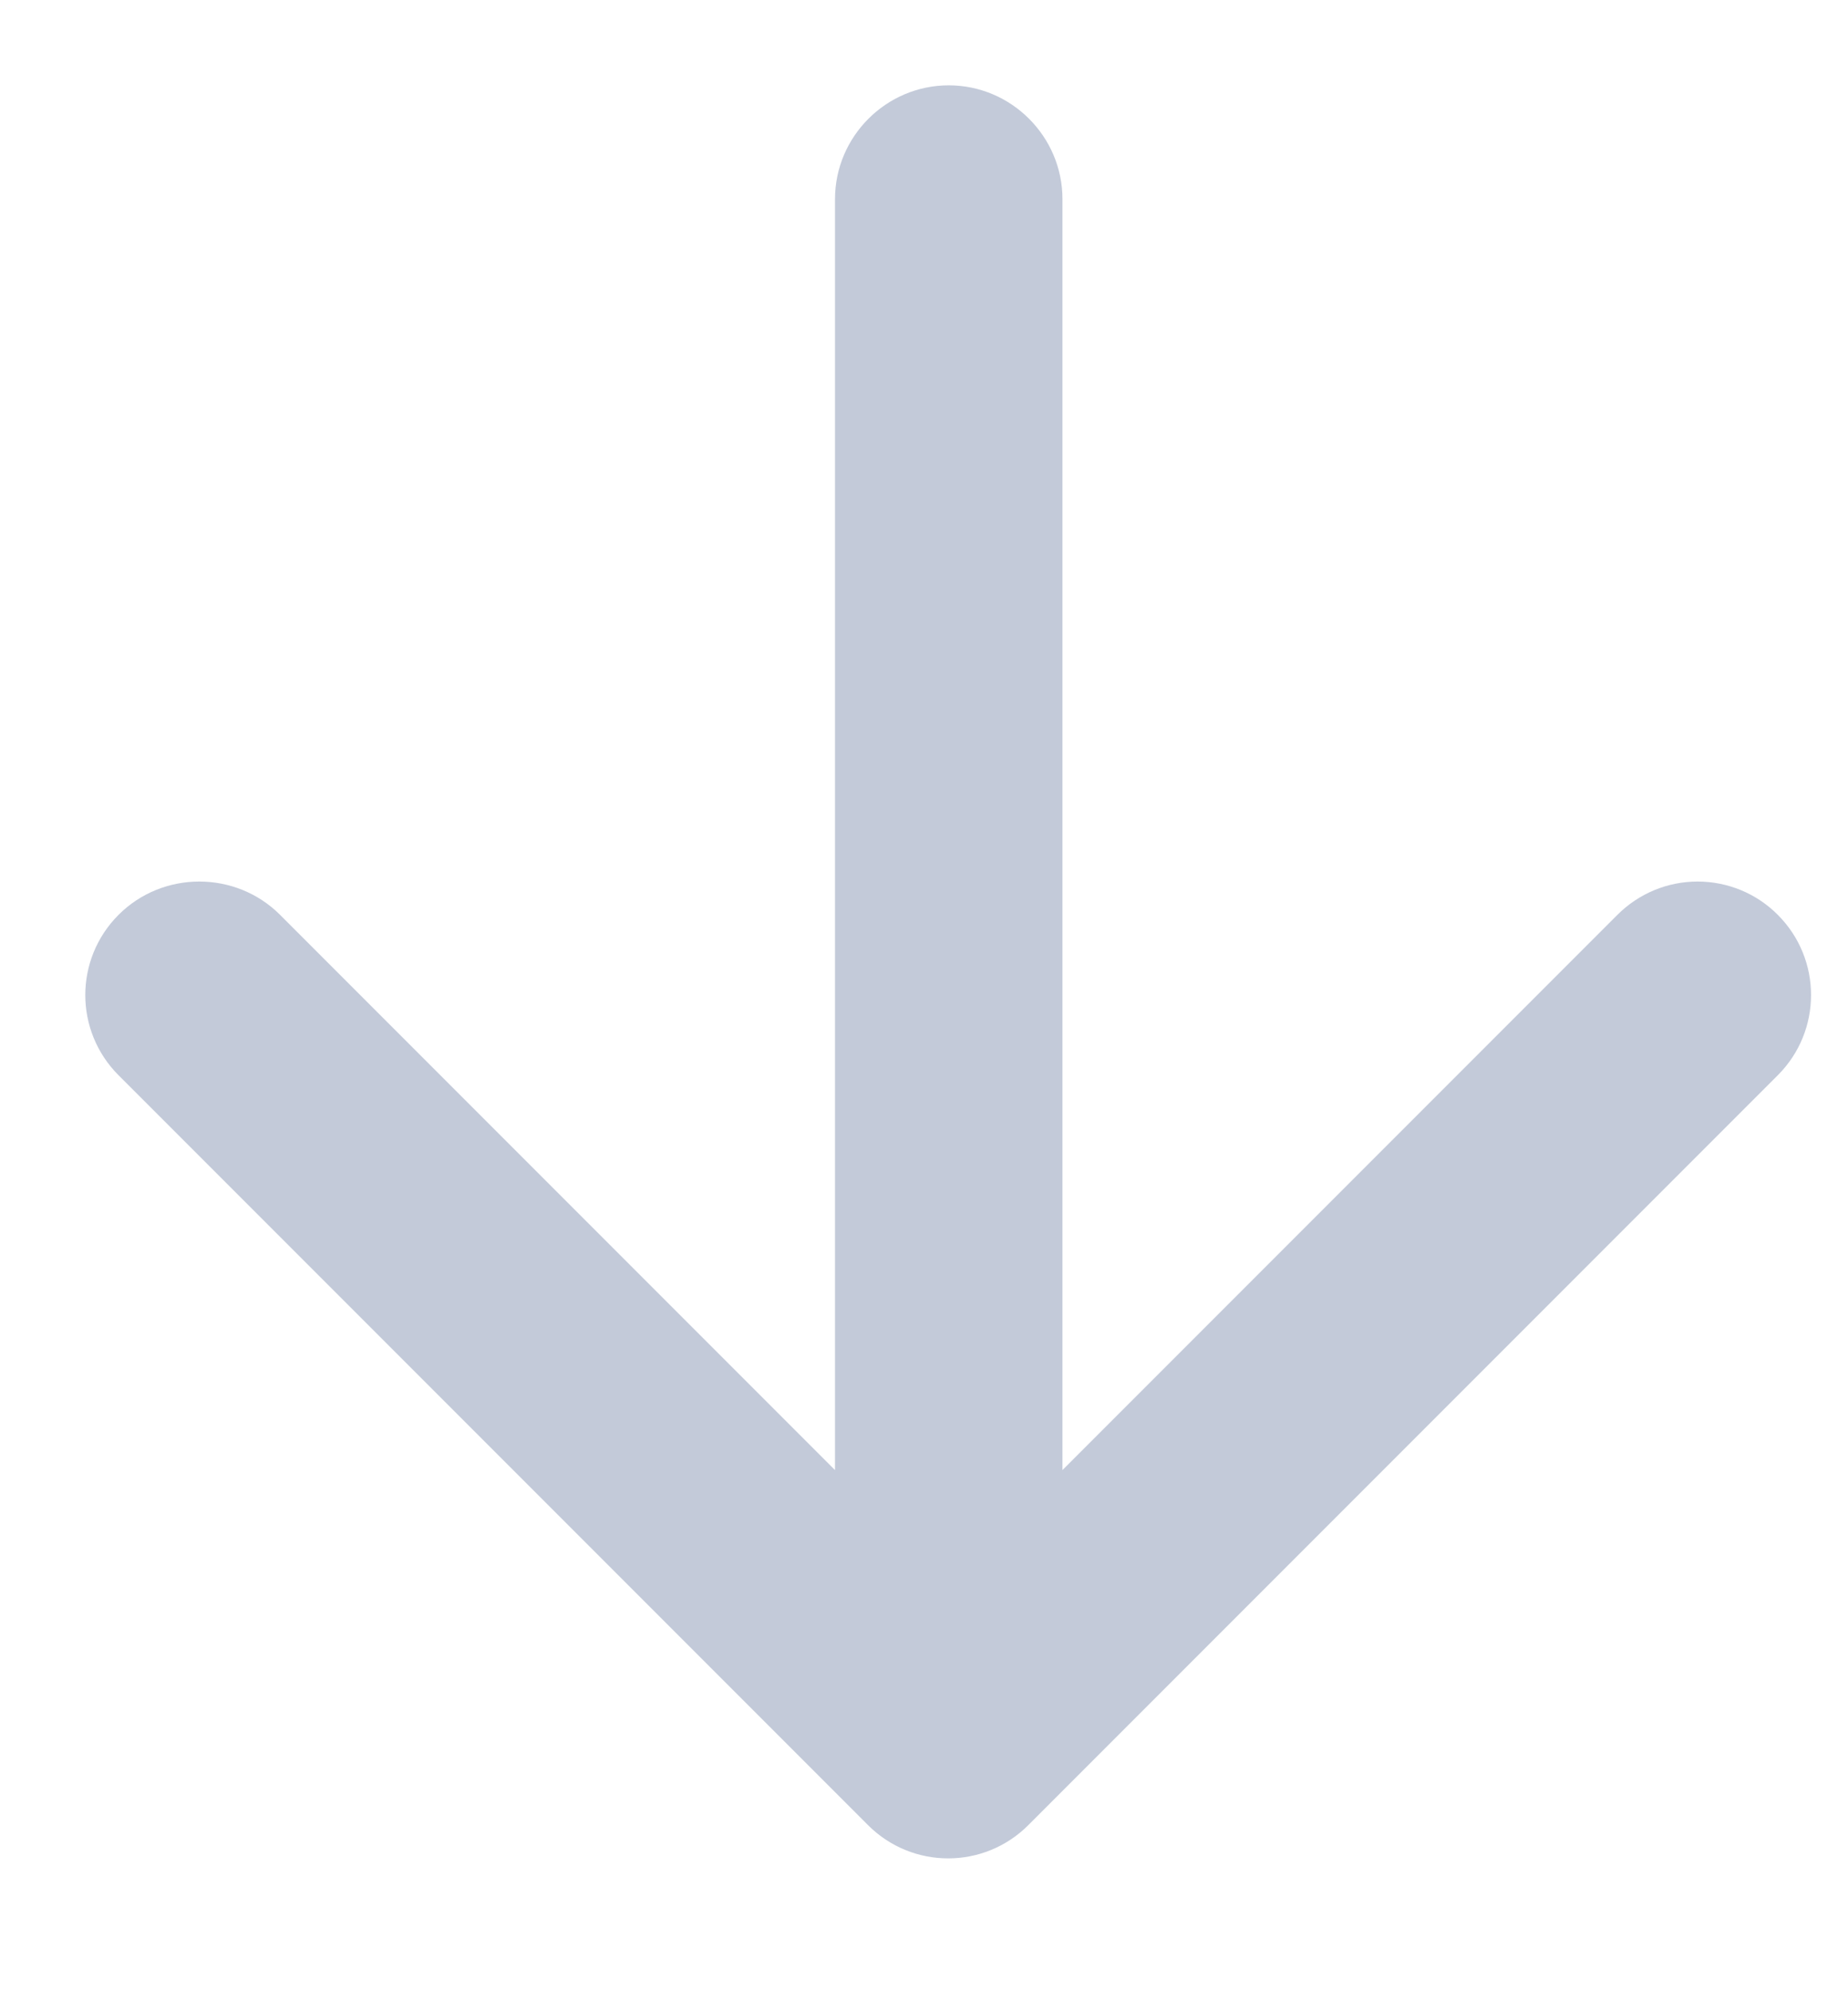 <svg width="13" height="14" viewBox="0 0 13 14" fill="none" xmlns="http://www.w3.org/2000/svg">
<path fill-rule="evenodd" clip-rule="evenodd" d="M5.874 1.4V10.336L1.97 6.432C1.658 6.12 1.146 6.12 0.834 6.432C0.522 6.744 0.522 7.248 0.834 7.56L6.106 12.832C6.418 13.144 6.922 13.144 7.234 12.832L12.506 7.56C12.818 7.248 12.818 6.744 12.506 6.432C12.357 6.282 12.154 6.198 11.942 6.198C11.73 6.198 11.528 6.282 11.378 6.432L7.474 10.336V1.4C7.474 0.96 7.114 0.6 6.674 0.6C6.234 0.6 5.874 0.96 5.874 1.4Z" fill="#C3CAD9"/>
</svg>

